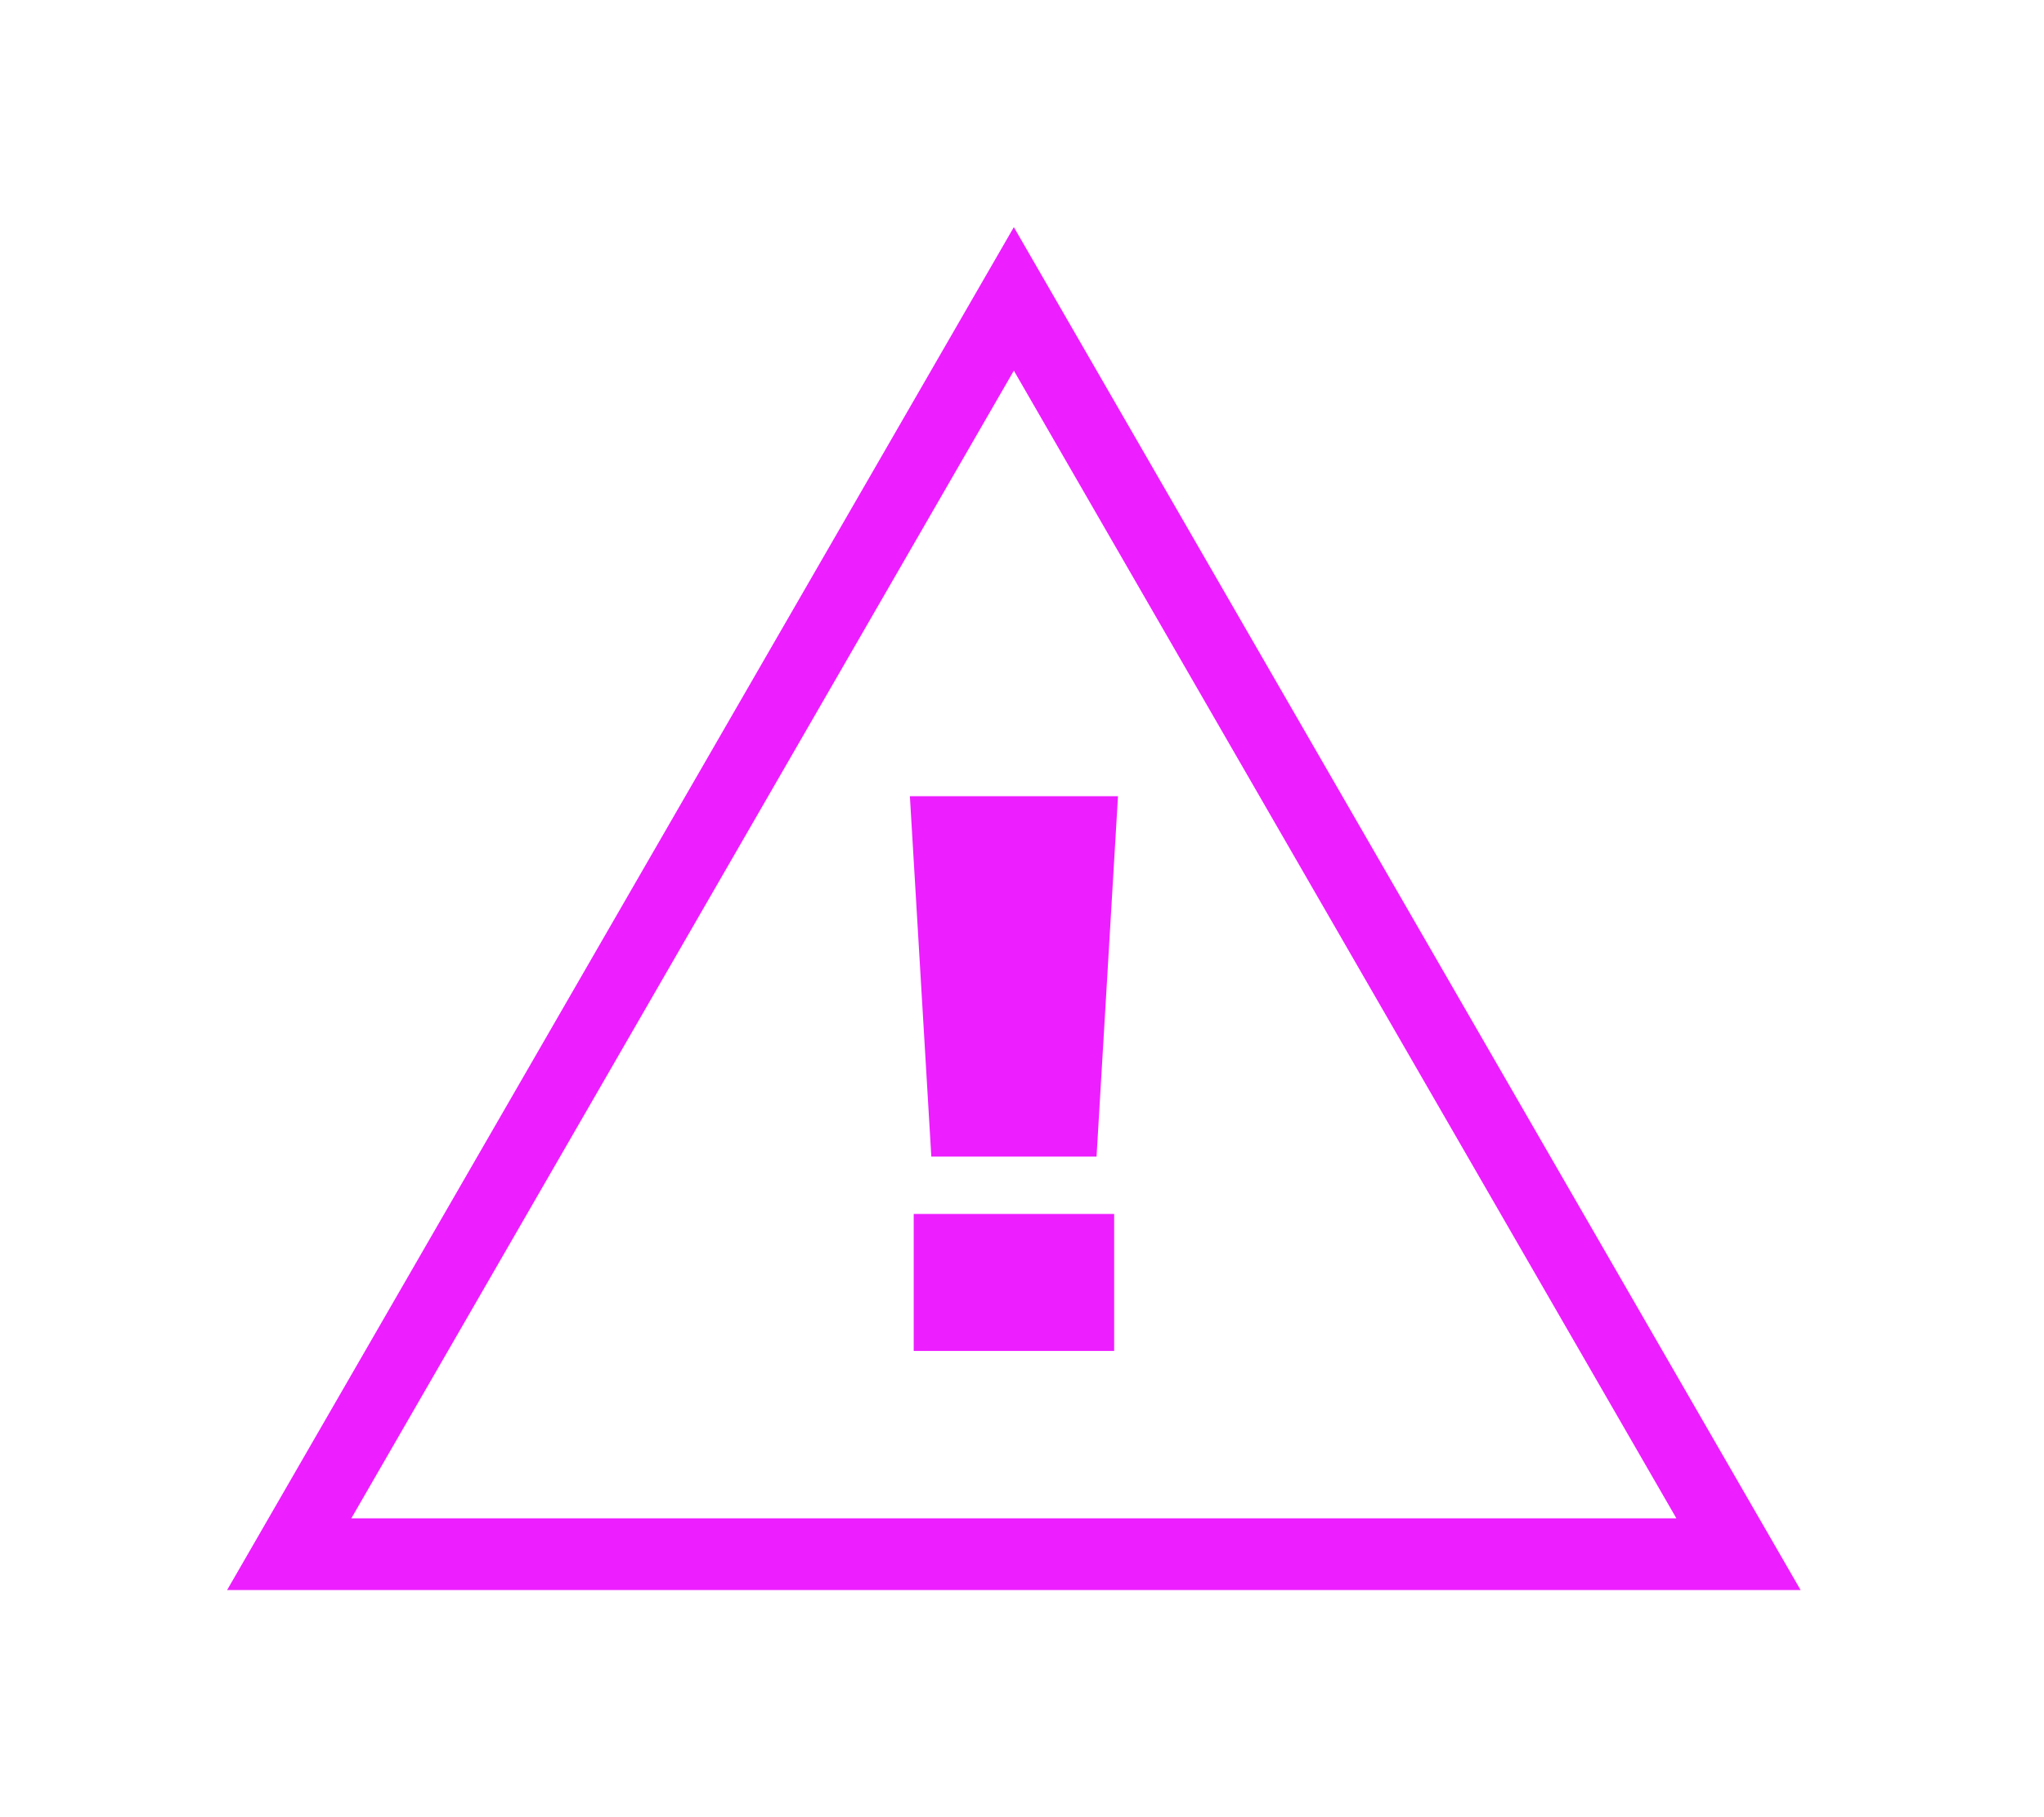 <svg viewBox="0 0 72 64" fill="none" xmlns="http://www.w3.org/2000/svg">
    <g filter="url(#filter0_d)" fill="#ED1EFF">
        <path d="M39.381 28.042h-7.33l.755 12.692h5.82l.755-12.692zm-7.195 19.537h7.06v-4.824h-7.06v4.824z"/>
        <path fill-rule="evenodd" clip-rule="evenodd" d="M35.713 8L8 56h55.426L35.713 8zm0 5.053l23.337 40.42H12.376l23.337-40.42z"/>
    </g>
    <defs>
        <filter id="filter0_d" x=".367" y=".367" width="70.691" height="63.265" filterUnits="userSpaceOnUse" color-interpolation-filters="sRGB">
            <feFlood flood-opacity="0" result="BackgroundImageFix"/>
            <feColorMatrix in="SourceAlpha" values="0 0 0 0 0 0 0 0 0 0 0 0 0 0 0 0 0 0 127 0"/>
            <feOffset/>
            <feGaussianBlur stdDeviation="3.816"/>
            <feColorMatrix values="0 0 0 0 0.929 0 0 0 0 0.118 0 0 0 0 1 0 0 0 0.6 0"/>
            <feBlend in2="BackgroundImageFix" result="effect1_dropShadow"/>
            <feBlend in="SourceGraphic" in2="effect1_dropShadow" result="shape"/>
        </filter>
    </defs>
</svg>
